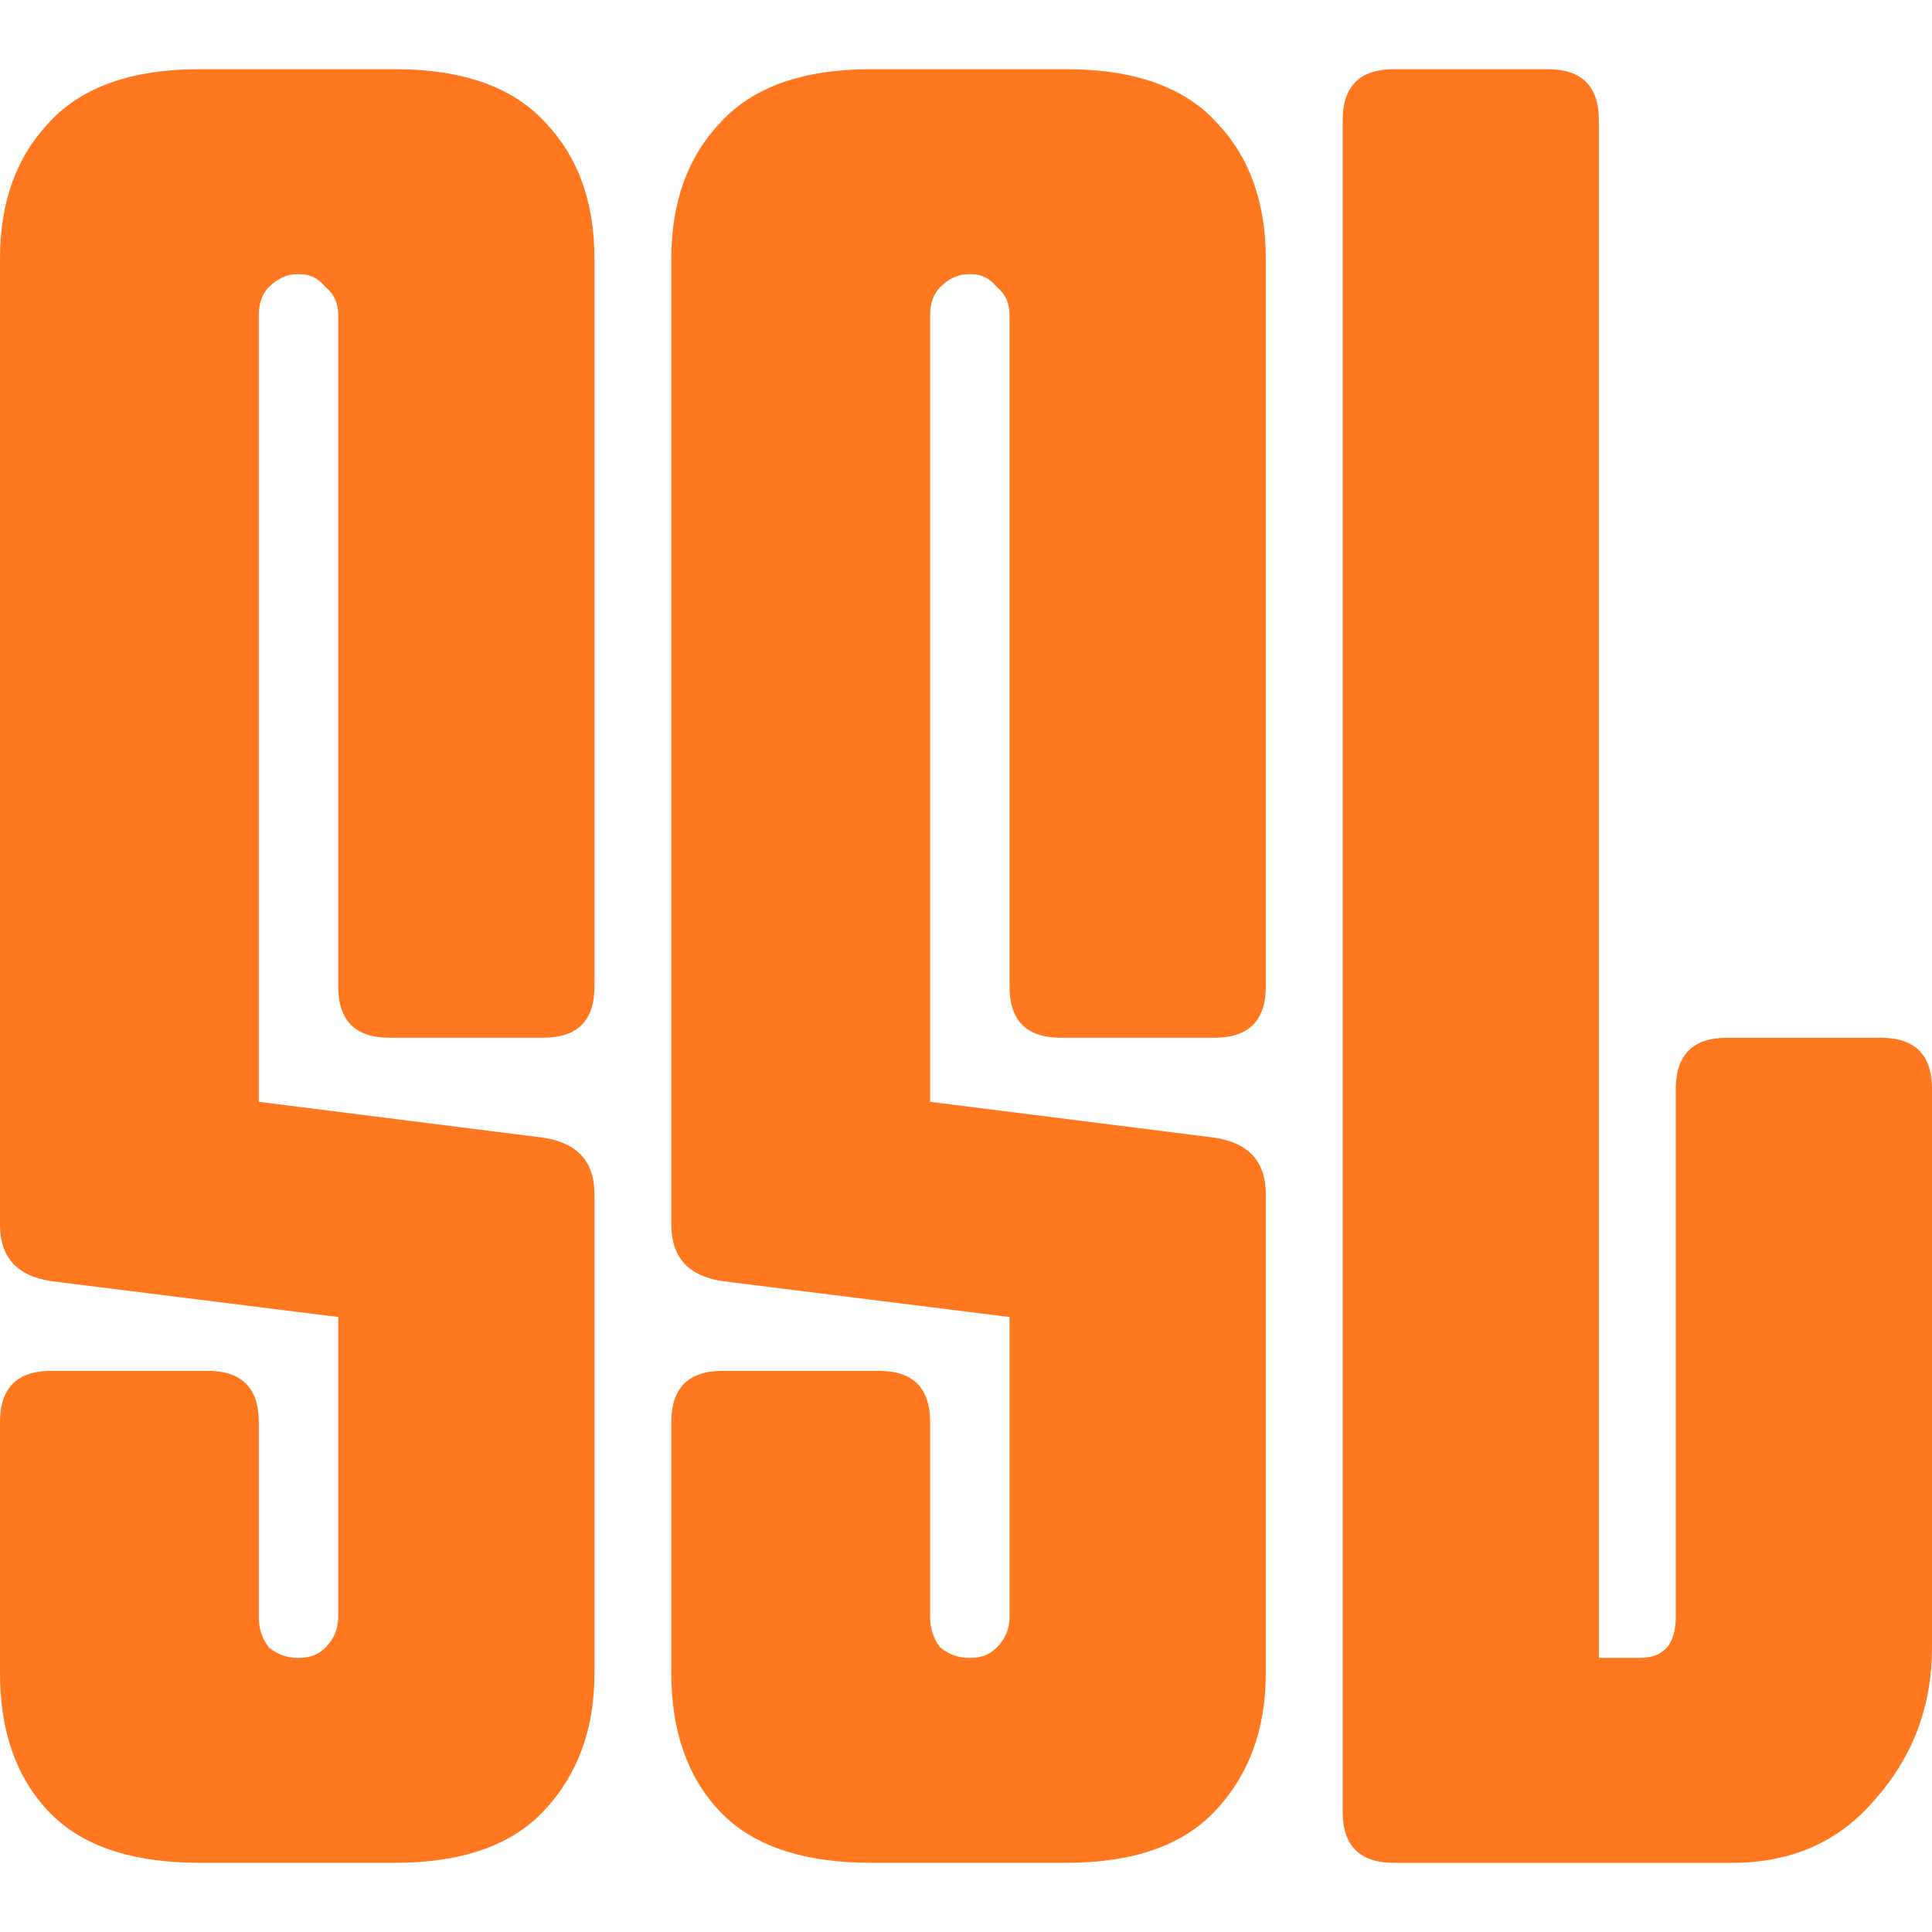 <svg xmlns="http://www.w3.org/2000/svg" width="128" height="128" viewBox="0 0 128 128" fill="#ff7820">
	<path d="M39.385 110.854q0 5.602-3.396 9.167-3.225 3.396-9.846 3.396H13.241q-6.79 0-10.016-3.396Q0 116.626 0 110.854V94.218q0-3.396 3.395-3.396h10.356q3.395 0 3.395 3.396v12.901q0 1.189.679 2.038.849.679 1.867.679h.17q1.019 0 1.698-.68.849-.848.849-2.037V87.257L3.395 84.881Q0 84.37 0 81.146v-64q0-5.602 3.225-8.998 3.226-3.565 10.016-3.565h12.902q6.79 0 10.016 3.565 3.226 3.396 3.226 8.998v48.212q0 3.395-3.396 3.395H25.804q-3.395 0-3.395-3.395V20.881q0-1.189-.85-1.868-.678-.849-1.697-.849h-.17q-1.018 0-1.867.85-.68.678-.68 1.867v52.116l18.844 2.377q3.396.51 3.396 3.735z" />
	<path d="M83.862 110.854q0 5.602-3.395 9.167-3.226 3.396-9.846 3.396H57.719q-6.79 0-10.016-3.396-3.226-3.395-3.226-9.167V94.218q0-3.396 3.396-3.396h10.355q3.395 0 3.395 3.396v12.901q0 1.189.68 2.038.848.679 1.867.679h.17q1.018 0 1.697-.68.849-.848.849-2.037V87.257l-19.013-2.376q-3.396-.51-3.396-3.735v-64q0-5.602 3.226-8.998 3.225-3.565 10.016-3.565H70.62q6.79 0 10.016 3.565 3.225 3.396 3.225 8.998v48.212q0 3.395-3.395 3.395H70.28q-3.395 0-3.395-3.395V20.881q0-1.189-.849-1.868-.679-.849-1.697-.849h-.17q-1.019 0-1.868.85-.679.678-.679 1.867v52.116l18.844 2.377q3.395.51 3.395 3.735z" />
	<path d="M88.955 7.979q0-3.396 3.395-3.396h10.186q3.395 0 3.395 3.396v101.857h2.716q2.377 0 2.377-2.717V72.15q0-3.396 3.395-3.396h10.186q3.395 0 3.395 3.396v37.008q0 5.772-3.735 10.016-3.565 4.244-9.506 4.244H92.35q-3.395 0-3.395-3.396z" />
</svg>